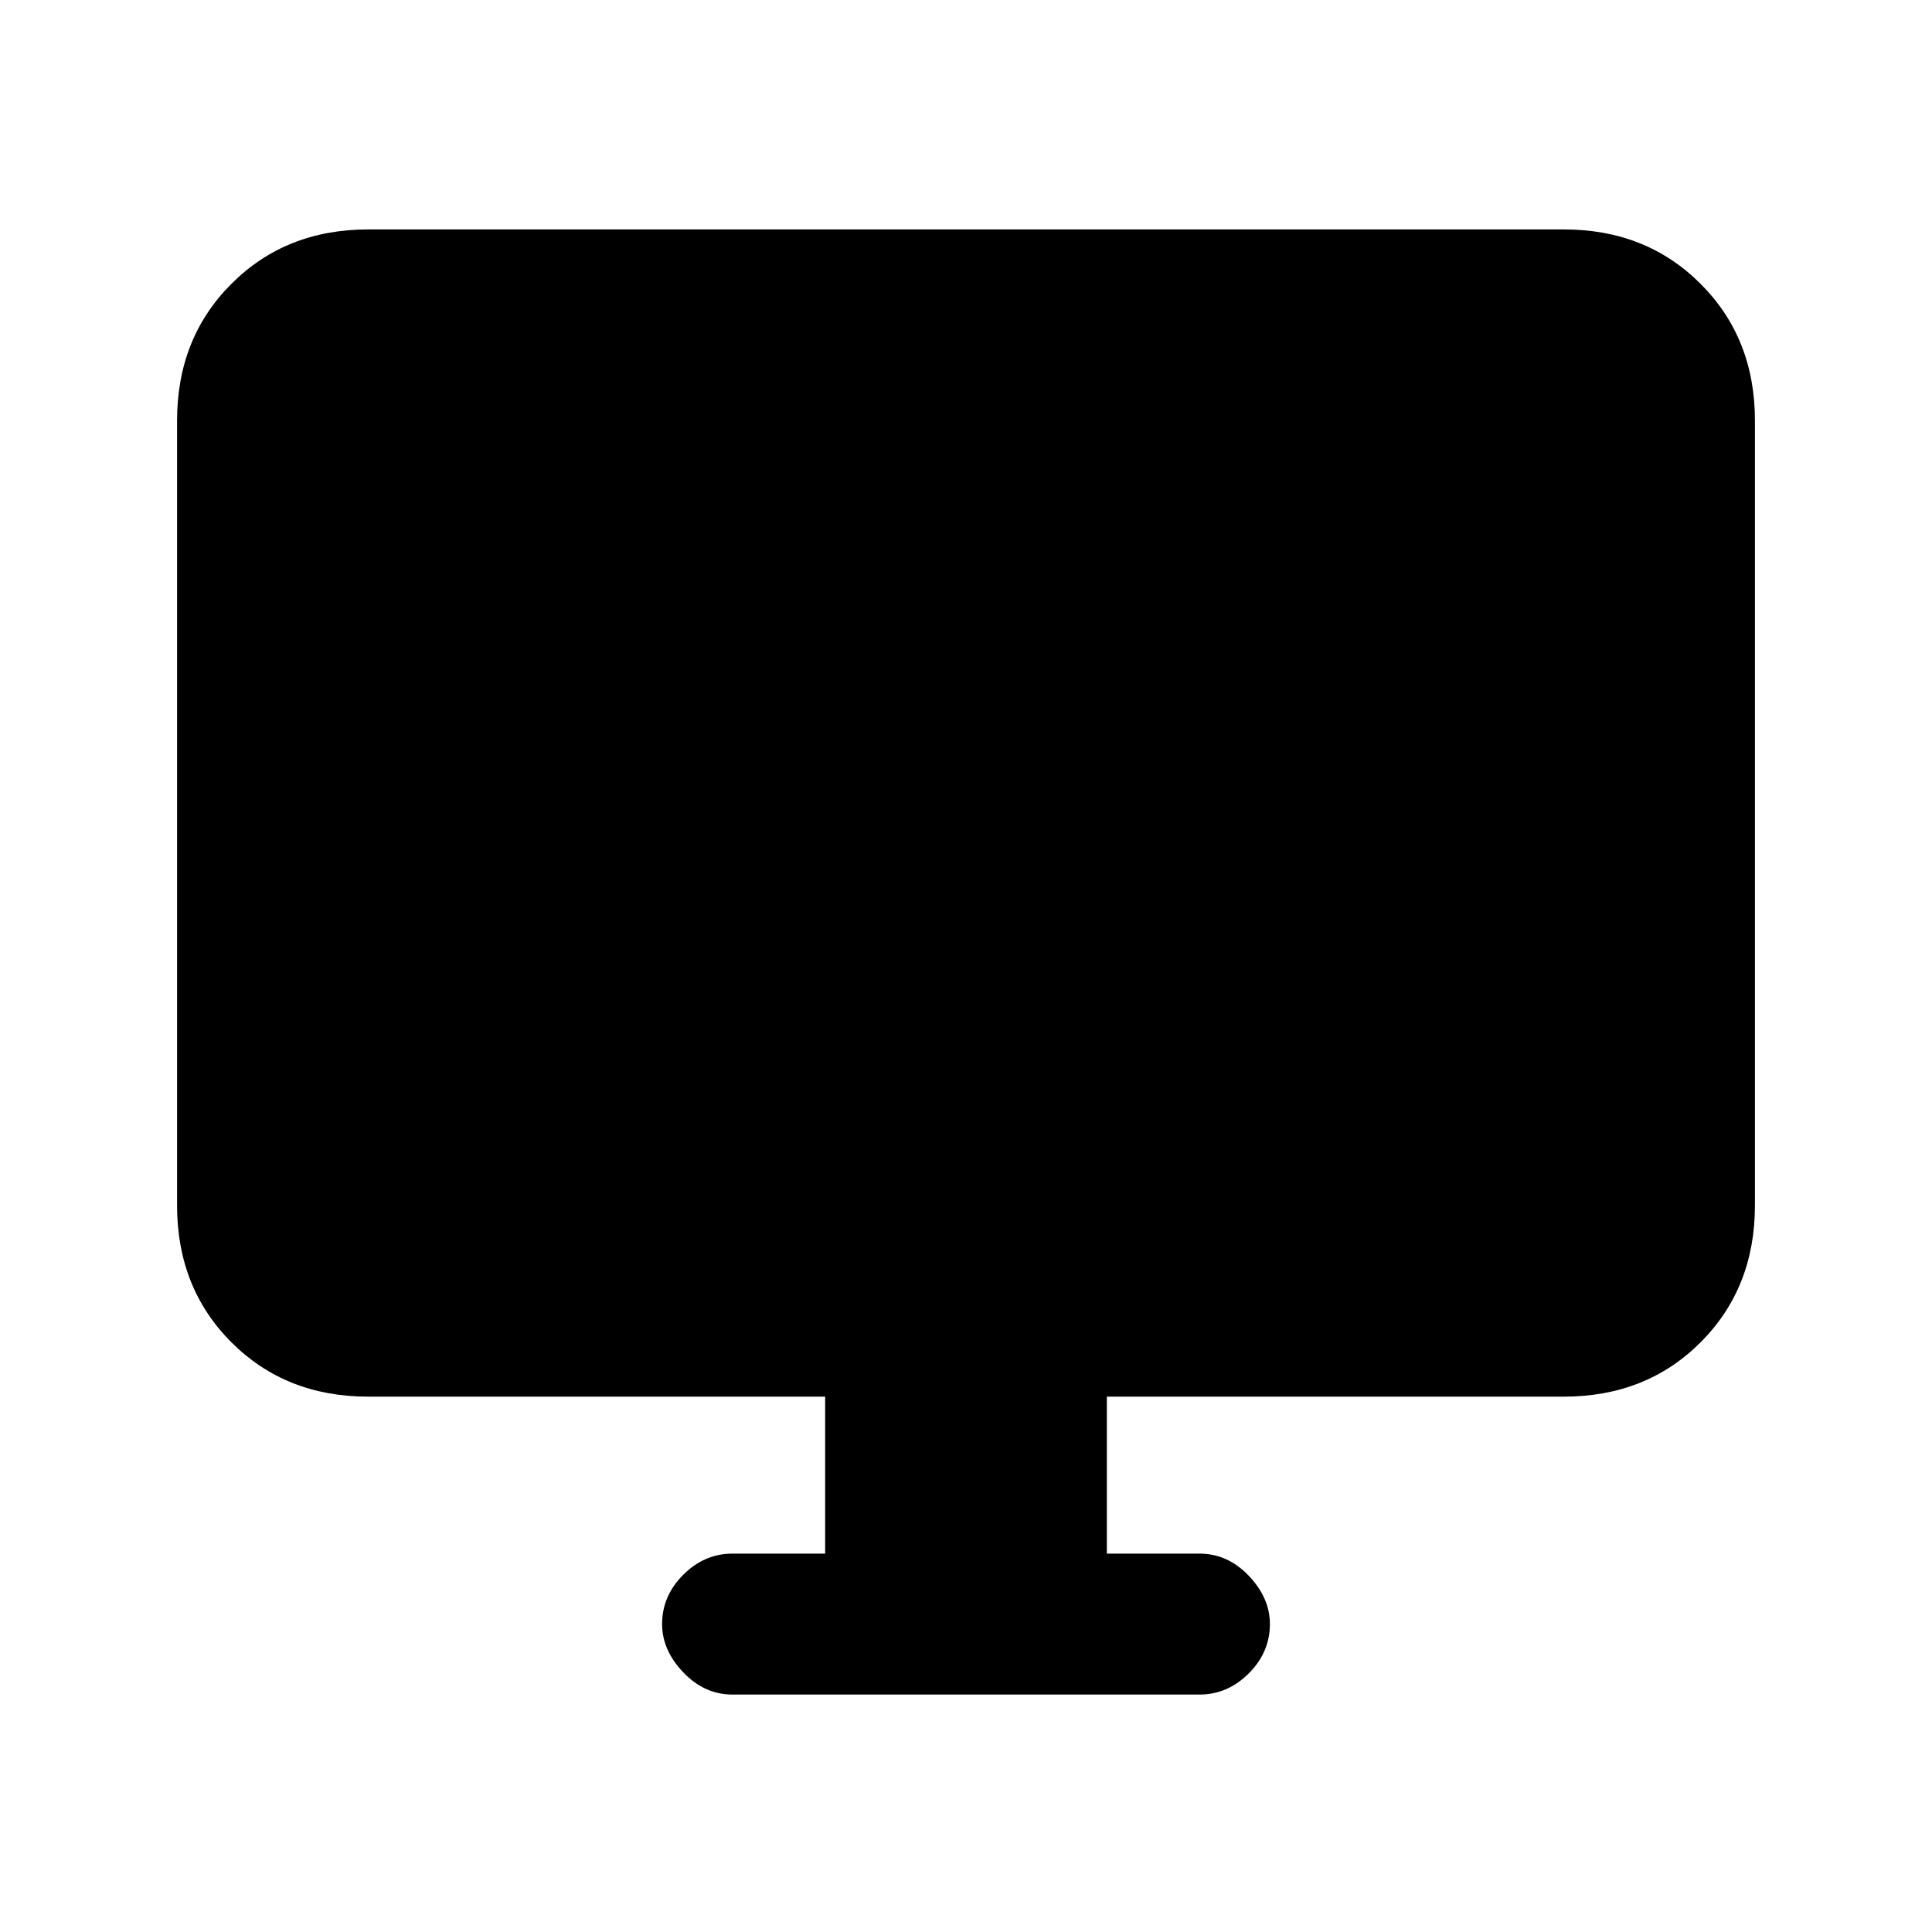 <svg xmlns="http://www.w3.org/2000/svg" height="20" width="20"><path d="M7.583 17.542Q7.292 17.542 7.073 17.312Q6.854 17.083 6.854 16.812Q6.854 16.521 7.073 16.302Q7.292 16.083 7.583 16.083H8.542V14.458H3.812Q2.958 14.458 2.396 13.896Q1.833 13.333 1.833 12.479V4.354Q1.833 3.5 2.396 2.938Q2.958 2.375 3.812 2.375H16.188Q17.042 2.375 17.604 2.938Q18.167 3.5 18.167 4.354V12.479Q18.167 13.333 17.604 13.896Q17.042 14.458 16.188 14.458H11.458V16.083H12.417Q12.708 16.083 12.927 16.312Q13.146 16.542 13.146 16.812Q13.146 17.104 12.927 17.323Q12.708 17.542 12.417 17.542Z"/></svg>
